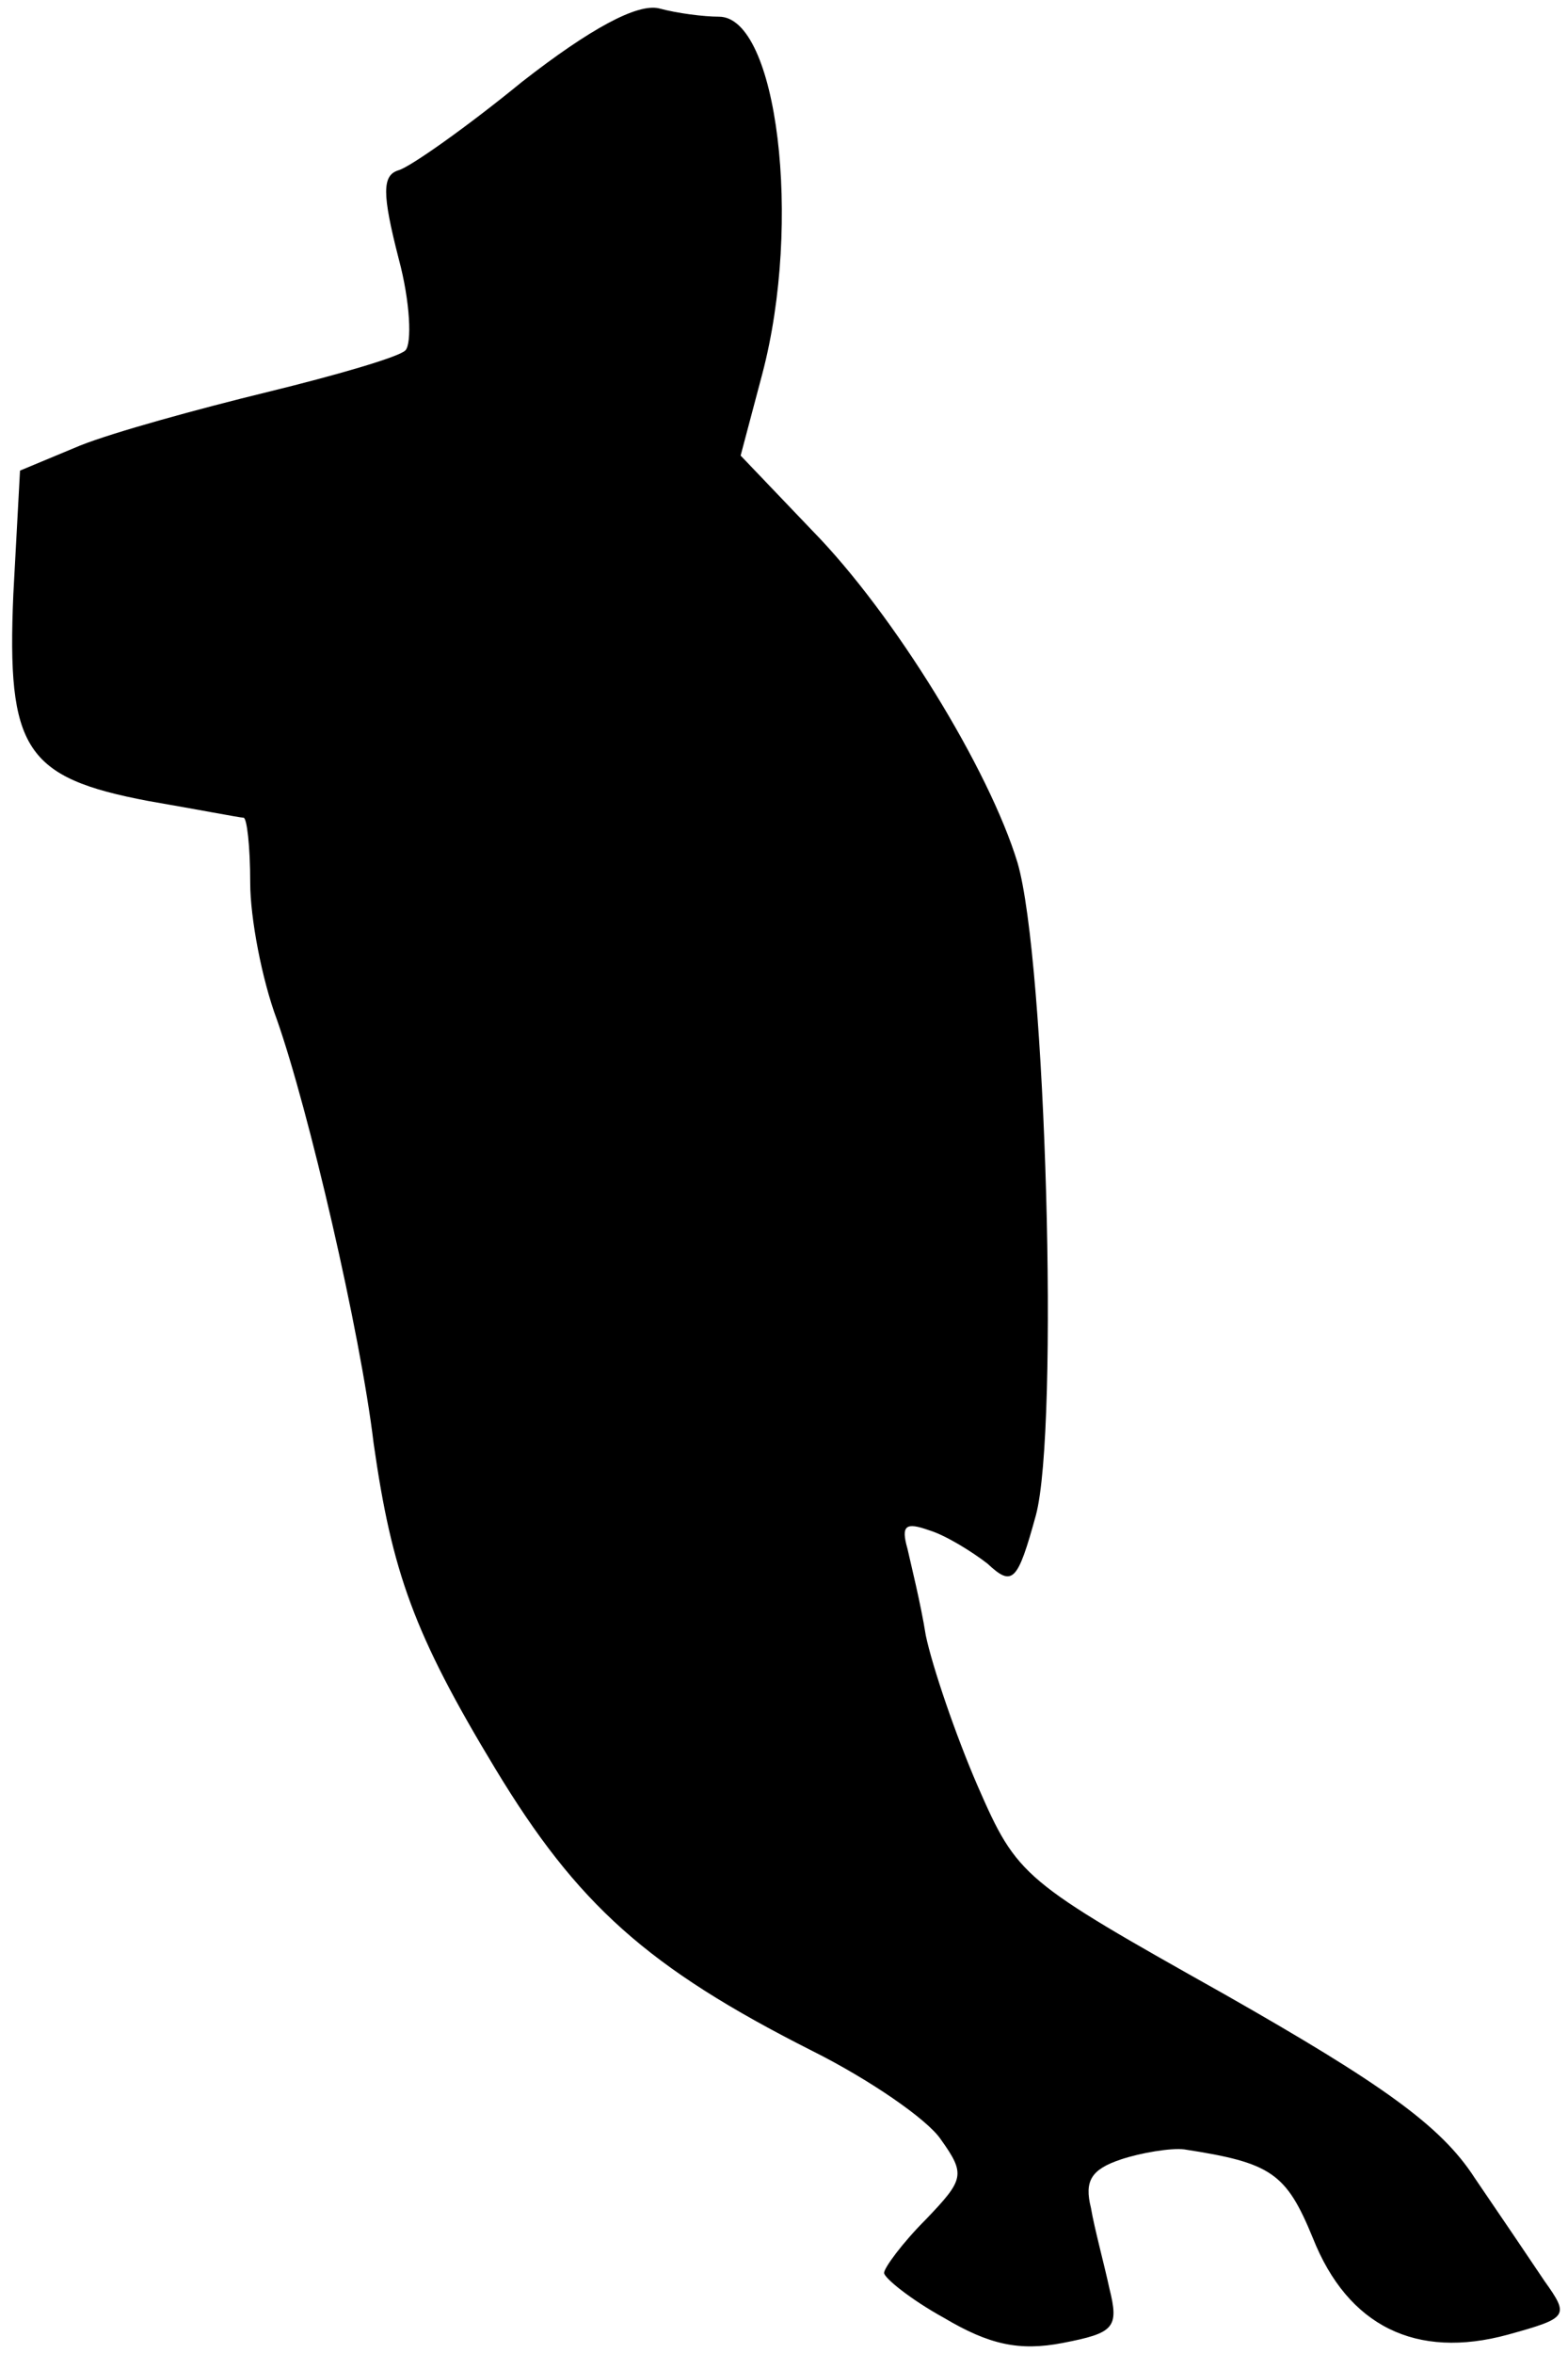 <?xml version="1.0" standalone="no"?>
<!DOCTYPE svg PUBLIC "-//W3C//DTD SVG 20010904//EN"
 "http://www.w3.org/TR/2001/REC-SVG-20010904/DTD/svg10.dtd">
<svg version="1.0" xmlns="http://www.w3.org/2000/svg"
 width="94pt" height="141pt" viewBox="0 0 94 141"
 preserveAspectRatio="xMidYMid meet">
<g transform="translate(0,141) scale(0.1,-0.1)"
fill="#000000" stroke="none">
<path fill="#000000" stroke="none" d="M313 1361 c-33 -27 -67 -51 -74 -53
-10 -3 -10 -14 0 -53 7 -26 8 -51 4 -55 -4 -4 -42 -15 -83 -25 -41 -10 -92
-24 -112 -32 l-36 -15 -4 -74 c-4 -93 7 -110 81 -124 29 -5 55 -10 57 -10 2 0
4 -17 4 -39 0 -21 7 -58 16 -82 19 -54 50 -187 58 -254 11 -77 24 -114 73
-195 49 -81 91 -119 190 -169 34 -17 69 -41 77 -53 15 -21 14 -24 -9 -48 -14
-14 -25 -29 -25 -32 0 -3 16 -16 36 -27 27 -16 45 -20 71 -15 31 6 34 9 28 33
-3 14 -9 36 -11 48 -4 16 0 23 18 29 12 4 30 7 38 6 52 -8 61 -14 77 -53 21
-53 62 -73 117 -58 36 10 37 11 22 32 -8 12 -27 40 -42 62 -20 31 -55 56 -150
110 -121 68 -124 70 -148 125 -13 30 -27 71 -31 90 -3 19 -9 43 -11 52 -4 14
-1 16 13 11 10 -3 26 -13 35 -20 15 -14 18 -11 29 29 14 52 6 333 -11 391 -17
56 -74 149 -123 199 l-43 45 13 49 c24 91 9 214 -26 214 -9 0 -25 2 -36 5 -13
3 -41 -12 -82 -44z"/>
</g>
</svg>
